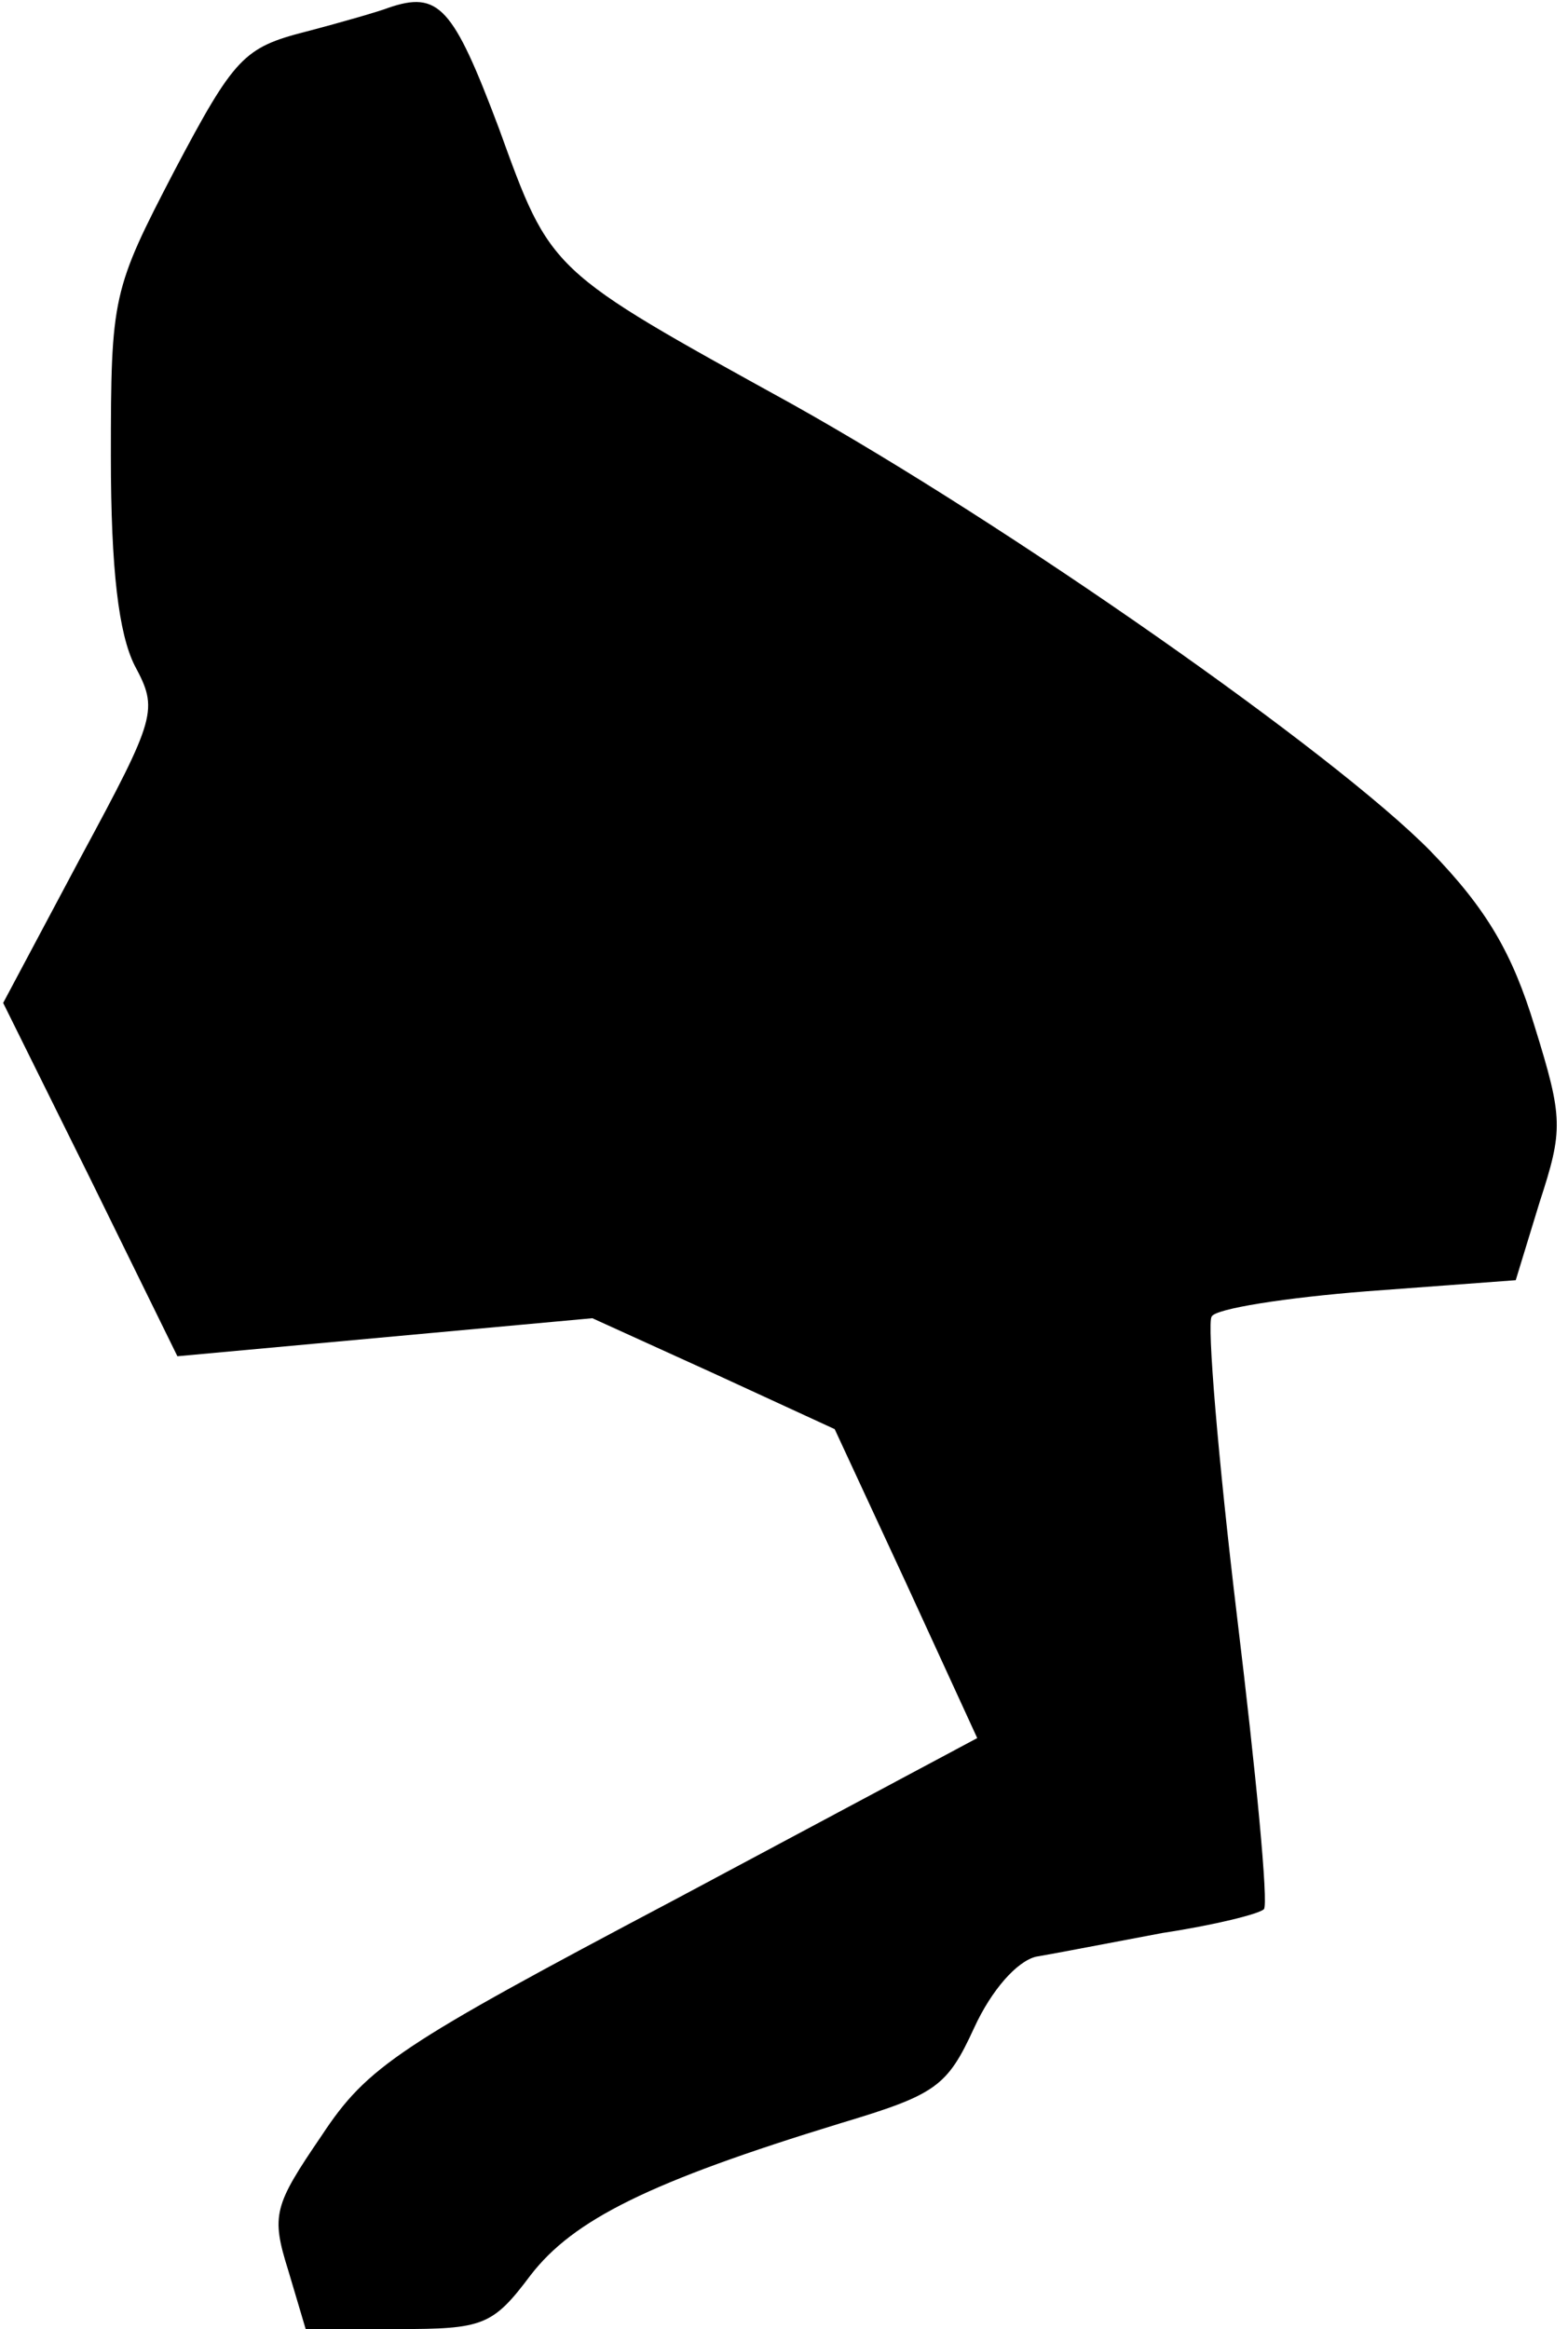 <?xml version="1.0" standalone="no"?>
<!DOCTYPE svg PUBLIC "-//W3C//DTD SVG 20010904//EN"
 "http://www.w3.org/TR/2001/REC-SVG-20010904/DTD/svg10.dtd">
<svg version="1.0" xmlns="http://www.w3.org/2000/svg"
 width="99pt" height="147pt" viewBox="0 0 99 147"
 preserveAspectRatio="xMidYMid meet">
<g transform="translate(0,147) scale(0.1,-0.1)"
fill="#000000" stroke="none">
<path fill="#000000" stroke="none" d="M245 1465 c-5 -2 -29 -9 -52 -15 -39
-10 -45 -16 -83 -88 -39 -75 -40 -79 -40 -180 0 -72 5 -112 15 -132 15 -28 14
-32 -34 -121 l-49 -92 55 -111 55 -112 131 12 131 12 77 -35 76 -35 45 -97 45
-98 -191 -102 c-174 -92 -194 -105 -223 -149 -30 -44 -32 -50 -21 -85 l11 -37
58 0 c54 0 60 2 84 34 27 35 75 59 196 96 60 18 67 23 84 60 11 24 27 42 39
45 12 2 48 9 80 15 33 5 61 12 64 15 3 3 -5 86 -17 185 -12 100 -19 185 -16
189 2 5 47 12 98 16 l94 7 15 49 c15 46 15 53 -3 111 -14 46 -30 74 -66 111
-61 62 -267 206 -403 282 -154 85 -152 83 -185 174 -29 77 -38 87 -70 76z"/>
</g>
</svg>
